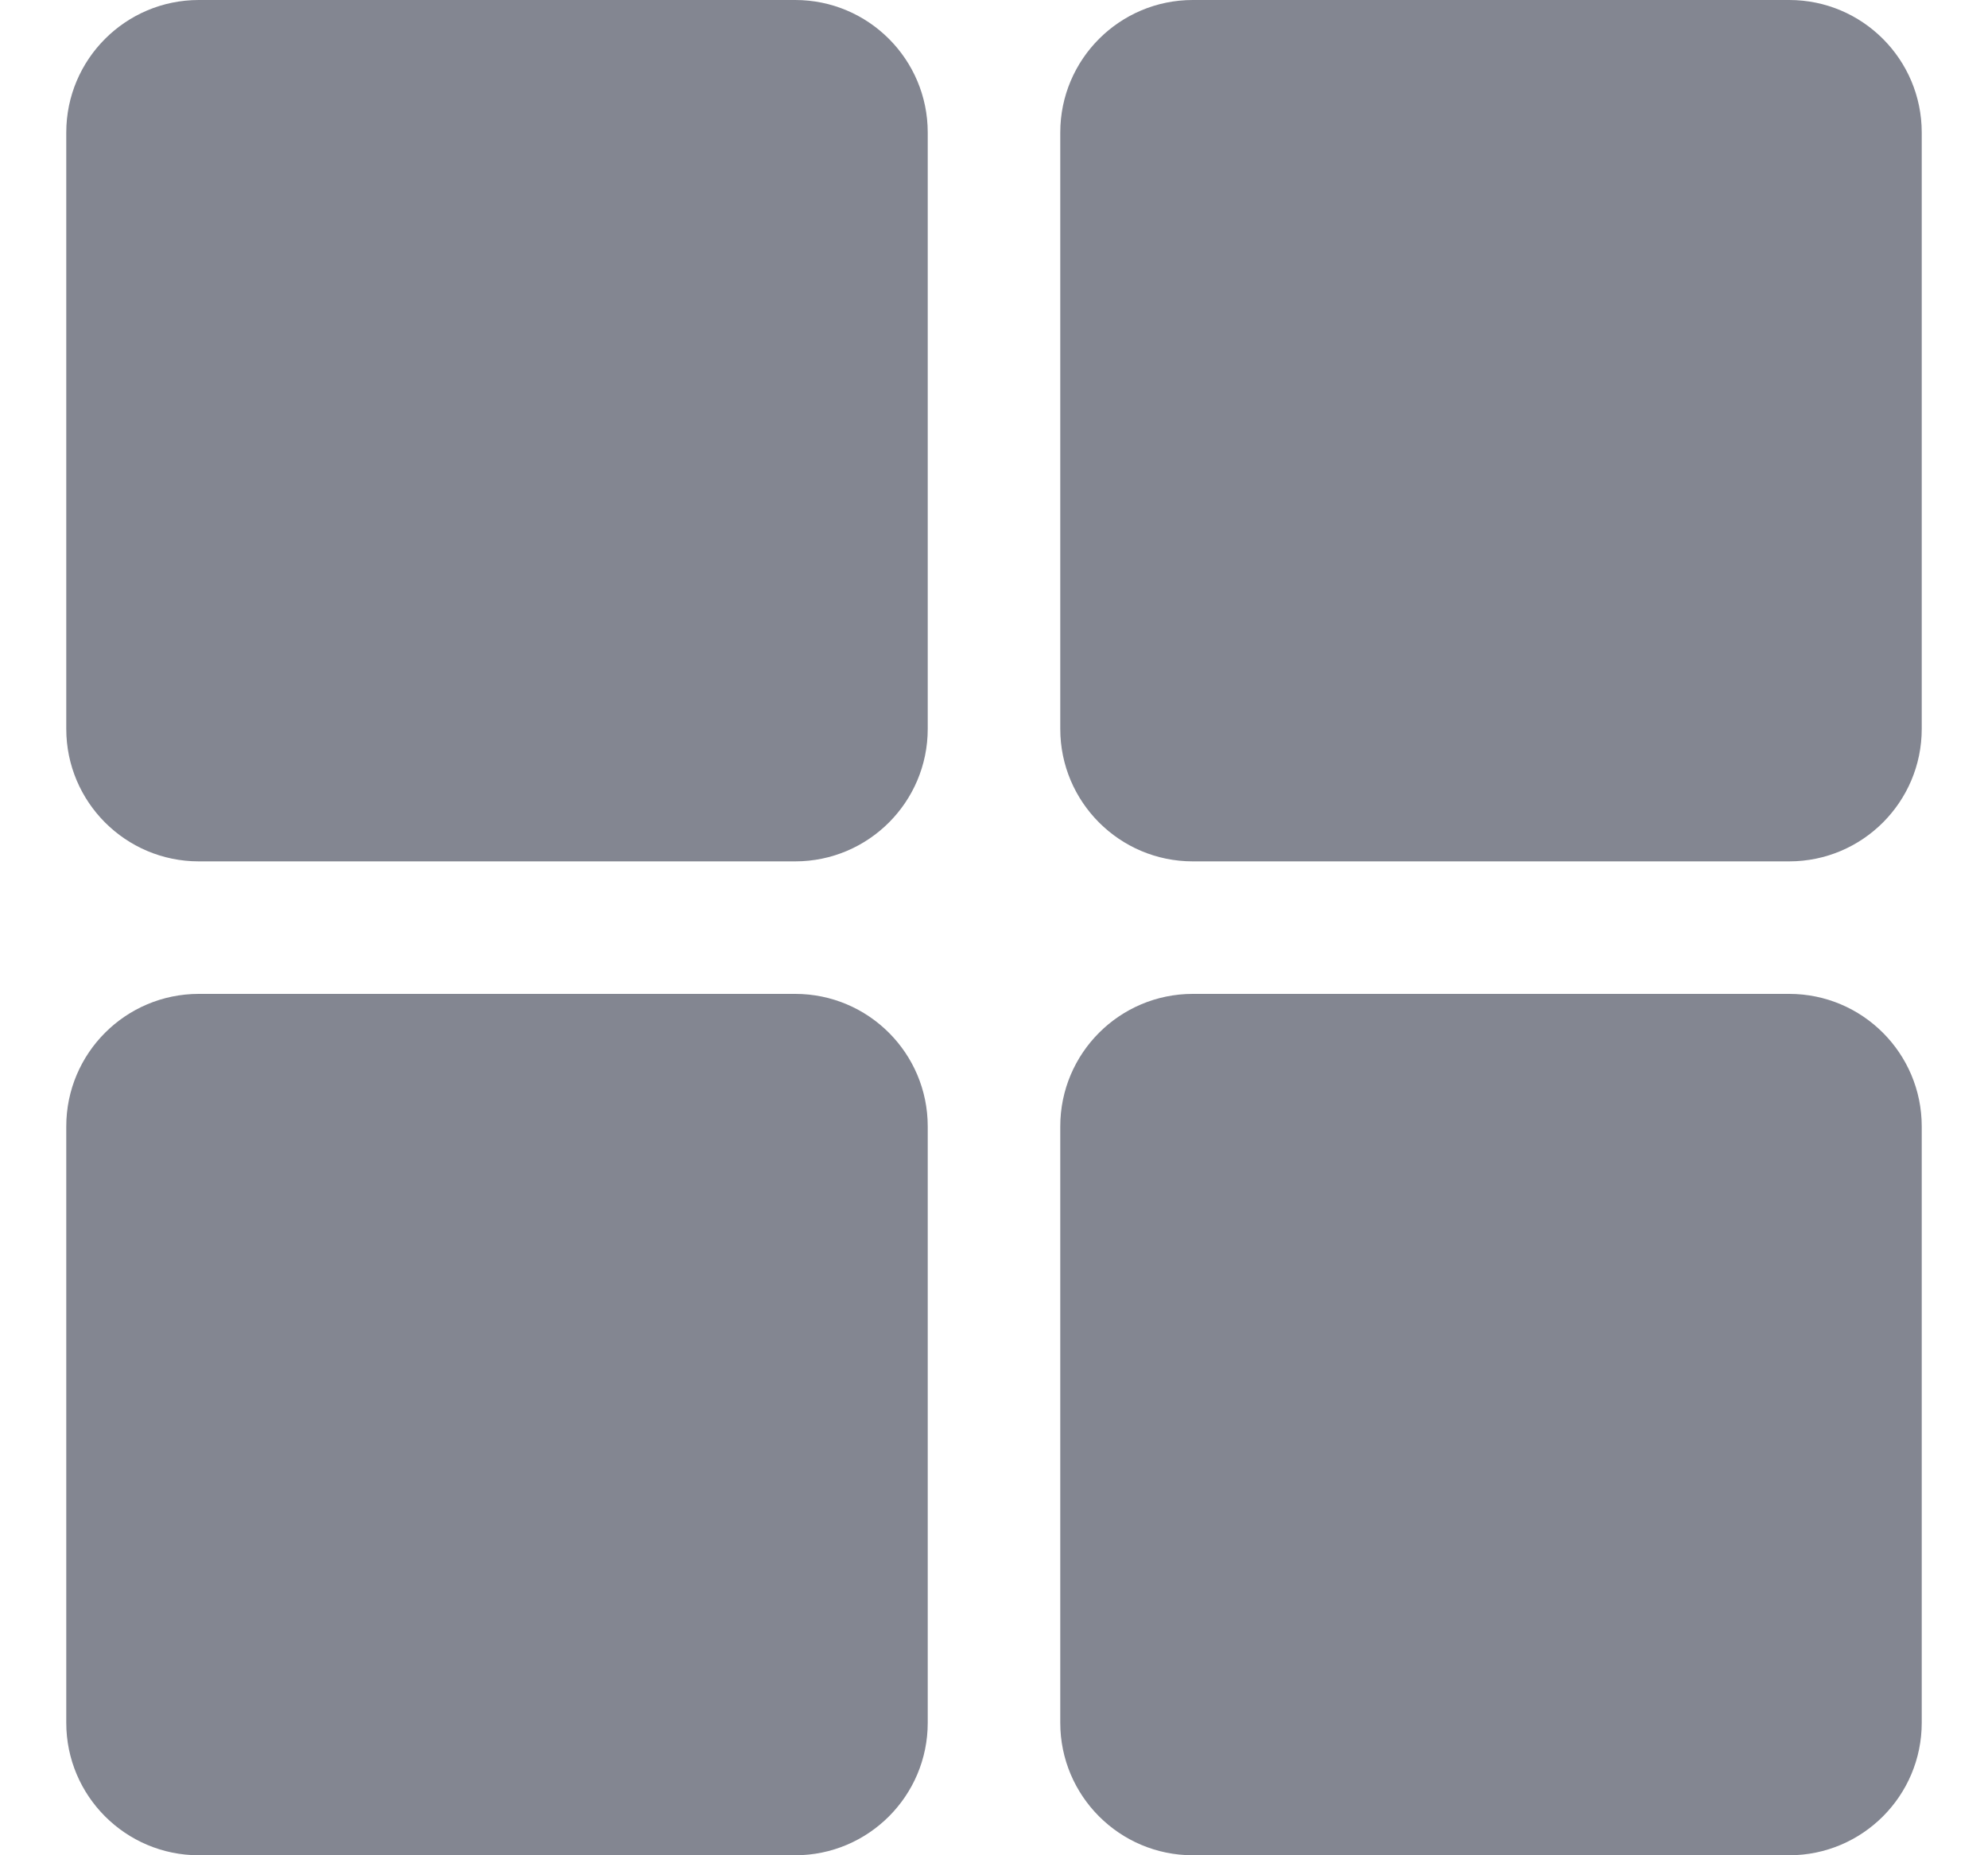 <svg width="15" height="14" viewBox="0 0 15 14" fill="none" xmlns="http://www.w3.org/2000/svg">
<path fill-rule="evenodd" clip-rule="evenodd" d="M6 0C6.552 0 7 0.448 7 1V5.5C7 6.052 6.552 6.5 6 6.5H1.5C0.948 6.5 0.5 6.052 0.5 5.5V1C0.5 0.448 0.948 0 1.5 0H6ZM0.5 8.5C0.5 7.948 0.948 7.5 1.5 7.5H6C6.552 7.5 7 7.948 7 8.5V13C7 13.552 6.552 14 6 14H1.5C0.948 14 0.5 13.552 0.5 13V8.5ZM9 0C8.448 0 8 0.448 8 1V5.5C8 6.052 8.448 6.5 9 6.5H13.5C14.052 6.5 14.5 6.052 14.5 5.5V1C14.5 0.448 14.052 0 13.5 0H9ZM8 8.5C8 7.948 8.448 7.5 9 7.5H13.5C14.052 7.5 14.5 7.948 14.5 8.5V13C14.5 13.552 14.052 14 13.5 14H9C8.448 14 8 13.552 8 13V8.5Z" fill="#838691"/>
</svg>
